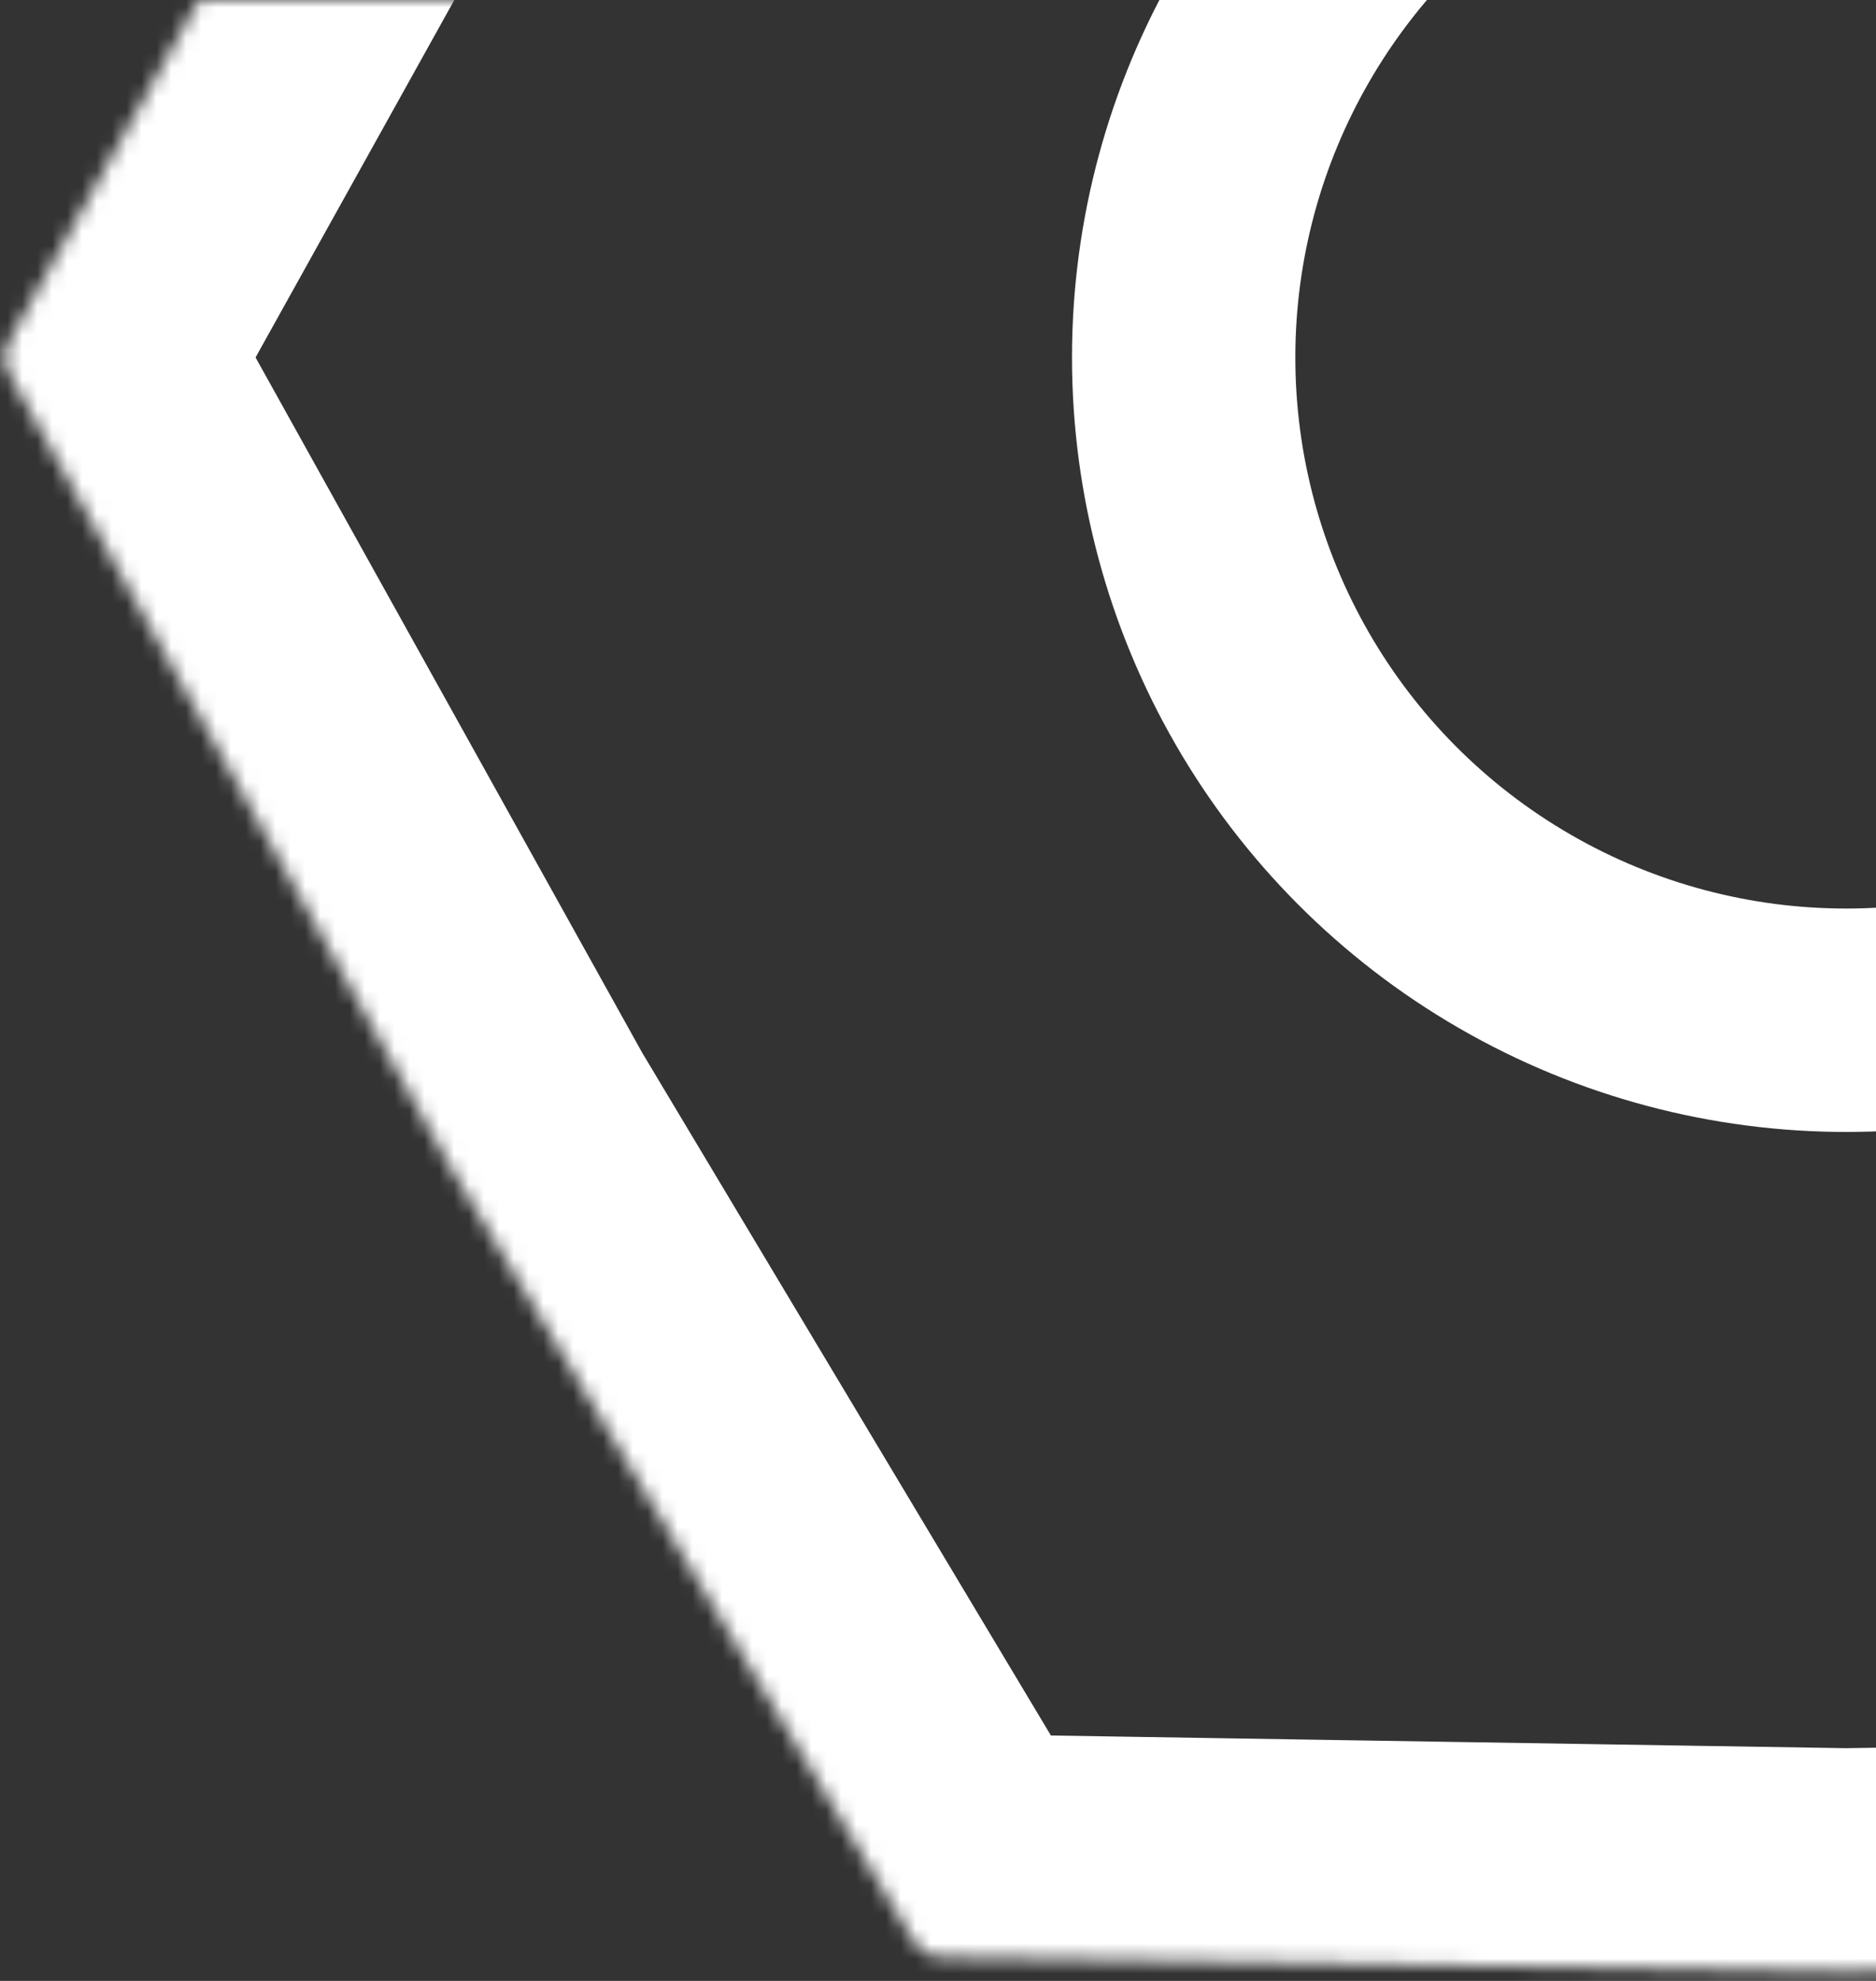<svg width="126" height="133" viewBox="0 0 126 133" fill="none" xmlns="http://www.w3.org/2000/svg">
<rect x="0" y="0" width="126" height="133" fill="#333333" stroke="none"/>
<mask id="path-1-inside-1_404_21851" fill="white">
<path d="M1.082 25.945C0.553 24.994 0.289 24.519 0.289 24C0.289 23.481 0.553 23.006 1.082 22.055L30.144 -30.188L60.857 -81.478C61.416 -82.411 61.695 -82.878 62.144 -83.137C62.594 -83.397 63.137 -83.405 64.225 -83.423L124 -84.376L183.775 -83.423C184.863 -83.405 185.406 -83.397 185.856 -83.137C186.305 -82.878 186.584 -82.411 187.143 -81.478L217.856 -30.188L246.918 22.055C247.447 23.006 247.711 23.481 247.711 24C247.711 24.519 247.447 24.994 246.918 25.945L217.856 78.188L187.143 129.478C186.584 130.411 186.305 130.878 185.856 131.137C185.406 131.397 184.863 131.405 183.775 131.423L124 132.376L64.225 131.423C63.137 131.405 62.594 131.397 62.144 131.137C61.695 130.878 61.416 130.411 60.857 129.478L30.144 78.188L1.082 25.945Z"/>
</mask>
<path d="M30.144 -30.188L17.274 -37.894L17.152 -37.689L17.035 -37.48L30.144 -30.188ZM124 -84.376L124.239 -99.374L124 -99.378L123.761 -99.374L124 -84.376ZM217.856 -30.188L230.965 -37.48L230.848 -37.689L230.726 -37.894L217.856 -30.188ZM217.856 78.188L230.726 85.894L230.848 85.689L230.965 85.48L217.856 78.188ZM124 132.376L123.761 147.374L124 147.378L124.239 147.374L124 132.376ZM30.144 78.188L17.035 85.48L17.152 85.689L17.274 85.894L30.144 78.188ZM64.225 131.423L64.464 116.425L64.225 131.423ZM60.857 129.478L47.988 137.184L60.857 129.478ZM62.144 131.137L54.644 144.128L62.144 131.137ZM187.143 129.478L174.274 121.772L187.143 129.478ZM185.856 131.137L193.356 144.128L185.856 131.137ZM246.918 22.055L233.81 29.347L246.918 22.055ZM246.918 25.945L233.81 18.653L246.918 25.945ZM247.711 24L232.711 24L247.711 24ZM183.775 -83.423L184.014 -98.421L183.775 -83.423ZM187.143 -81.478L200.012 -89.184L187.143 -81.478ZM185.856 -83.137L178.356 -70.147L185.856 -83.137ZM60.857 -81.478L47.988 -89.184L60.857 -81.478ZM64.225 -83.423L64.464 -68.424L64.225 -83.423ZM62.144 -83.137L69.644 -70.147L62.144 -83.137ZM1.082 22.055L-12.027 14.764L1.082 22.055ZM1.082 25.945L14.19 18.653L1.082 25.945ZM0.289 24L15.289 24L0.289 24ZM14.19 29.347L43.252 -22.896L17.035 -37.48L-12.027 14.764L14.19 29.347ZM43.013 -22.482L73.726 -73.772L47.988 -89.184L17.274 -37.894L43.013 -22.482ZM64.464 -68.424L124.239 -69.378L123.761 -99.374L63.986 -98.421L64.464 -68.424ZM123.761 -69.378L183.536 -68.424L184.014 -98.421L124.239 -99.374L123.761 -69.378ZM174.274 -73.772L204.987 -22.482L230.726 -37.894L200.012 -89.184L174.274 -73.772ZM204.748 -22.896L233.81 29.347L260.027 14.764L230.965 -37.48L204.748 -22.896ZM233.81 18.653L204.748 70.896L230.965 85.48L260.027 33.236L233.81 18.653ZM204.987 70.482L174.274 121.772L200.012 137.184L230.726 85.894L204.987 70.482ZM183.536 116.425L123.761 117.378L124.239 147.374L184.014 146.421L183.536 116.425ZM124.239 117.378L64.464 116.425L63.986 146.421L123.761 147.374L124.239 117.378ZM73.726 121.772L43.013 70.482L17.274 85.894L47.988 137.184L73.726 121.772ZM43.252 70.896L14.19 18.653L-12.027 33.236L17.035 85.48L43.252 70.896ZM64.464 116.425C64.152 116.42 64.066 116.418 64.023 116.416C63.984 116.415 64.232 116.421 64.616 116.464C65.485 116.561 67.458 116.885 69.644 118.147L54.644 144.128C57.28 145.649 59.749 146.106 61.275 146.277C62.481 146.413 63.725 146.417 63.986 146.421L64.464 116.425ZM47.988 137.184C48.122 137.408 48.747 138.483 49.467 139.46C50.378 140.696 52.009 142.606 54.644 144.128L69.644 118.147C71.831 119.409 73.097 120.956 73.616 121.66C73.845 121.971 73.975 122.183 73.954 122.149C73.931 122.113 73.886 122.04 73.726 121.772L47.988 137.184ZM174.274 121.772C174.114 122.04 174.069 122.113 174.046 122.149C174.025 122.183 174.155 121.971 174.384 121.66C174.903 120.956 176.17 119.409 178.356 118.147L193.356 144.128C195.991 142.606 197.622 140.696 198.533 139.46C199.253 138.483 199.878 137.408 200.012 137.184L174.274 121.772ZM184.014 146.421C184.275 146.417 185.519 146.413 186.725 146.277C188.251 146.106 190.72 145.649 193.356 144.128L178.356 118.147C180.542 116.885 182.515 116.561 183.384 116.464C183.768 116.421 184.016 116.415 183.977 116.416C183.934 116.418 183.848 116.42 183.536 116.425L184.014 146.421ZM233.81 29.347C233.962 29.62 234.003 29.696 234.023 29.733C234.042 29.768 233.923 29.55 233.768 29.196C233.418 28.395 232.711 26.524 232.711 24L262.711 24C262.711 20.957 261.873 18.59 261.258 17.183C260.772 16.07 260.153 14.991 260.027 14.764L233.81 29.347ZM260.027 33.236C260.153 33.008 260.772 31.93 261.258 30.817C261.873 29.41 262.711 27.043 262.711 24L232.711 24C232.711 21.476 233.418 19.605 233.768 18.804C233.923 18.45 234.042 18.232 234.023 18.267C234.003 18.304 233.962 18.38 233.81 18.653L260.027 33.236ZM183.536 -68.424C183.848 -68.42 183.934 -68.418 183.977 -68.416C184.016 -68.415 183.768 -68.421 183.384 -68.464C182.515 -68.561 180.542 -68.885 178.356 -70.147L193.356 -96.128C190.72 -97.649 188.251 -98.106 186.725 -98.277C185.519 -98.413 184.275 -98.417 184.014 -98.421L183.536 -68.424ZM200.012 -89.184C199.878 -89.408 199.253 -90.483 198.533 -91.46C197.622 -92.696 195.991 -94.606 193.356 -96.128L178.356 -70.147C176.17 -71.409 174.903 -72.956 174.384 -73.66C174.155 -73.971 174.025 -74.183 174.046 -74.149C174.069 -74.113 174.114 -74.04 174.274 -73.772L200.012 -89.184ZM73.726 -73.772C73.886 -74.04 73.931 -74.113 73.954 -74.149C73.975 -74.183 73.845 -73.971 73.616 -73.66C73.097 -72.956 71.83 -71.409 69.644 -70.147L54.644 -96.128C52.009 -94.606 50.378 -92.696 49.467 -91.46C48.747 -90.483 48.122 -89.408 47.988 -89.184L73.726 -73.772ZM63.986 -98.421C63.725 -98.417 62.481 -98.413 61.275 -98.277C59.749 -98.106 57.28 -97.649 54.644 -96.128L69.644 -70.147C67.458 -68.885 65.485 -68.561 64.616 -68.464C64.232 -68.421 63.984 -68.415 64.023 -68.416C64.066 -68.418 64.152 -68.42 64.464 -68.424L63.986 -98.421ZM-12.027 14.764C-12.153 14.992 -12.772 16.07 -13.258 17.183C-13.873 18.59 -14.711 20.957 -14.711 24L15.289 24C15.289 26.524 14.582 28.395 14.232 29.196C14.077 29.55 13.958 29.768 13.977 29.733C13.997 29.696 14.038 29.62 14.19 29.347L-12.027 14.764ZM14.19 18.653C14.038 18.38 13.997 18.304 13.977 18.267C13.958 18.232 14.077 18.45 14.232 18.804C14.582 19.605 15.289 21.476 15.289 24L-14.711 24C-14.711 27.043 -13.873 29.41 -13.258 30.817C-12.772 31.93 -12.153 33.009 -12.027 33.236L14.19 18.653Z" fill="white" mask="url(#path-1-inside-1_404_21851)"/>
<circle cx="124" cy="24" r="44.5" stroke="white" stroke-width="15"/>
</svg>
